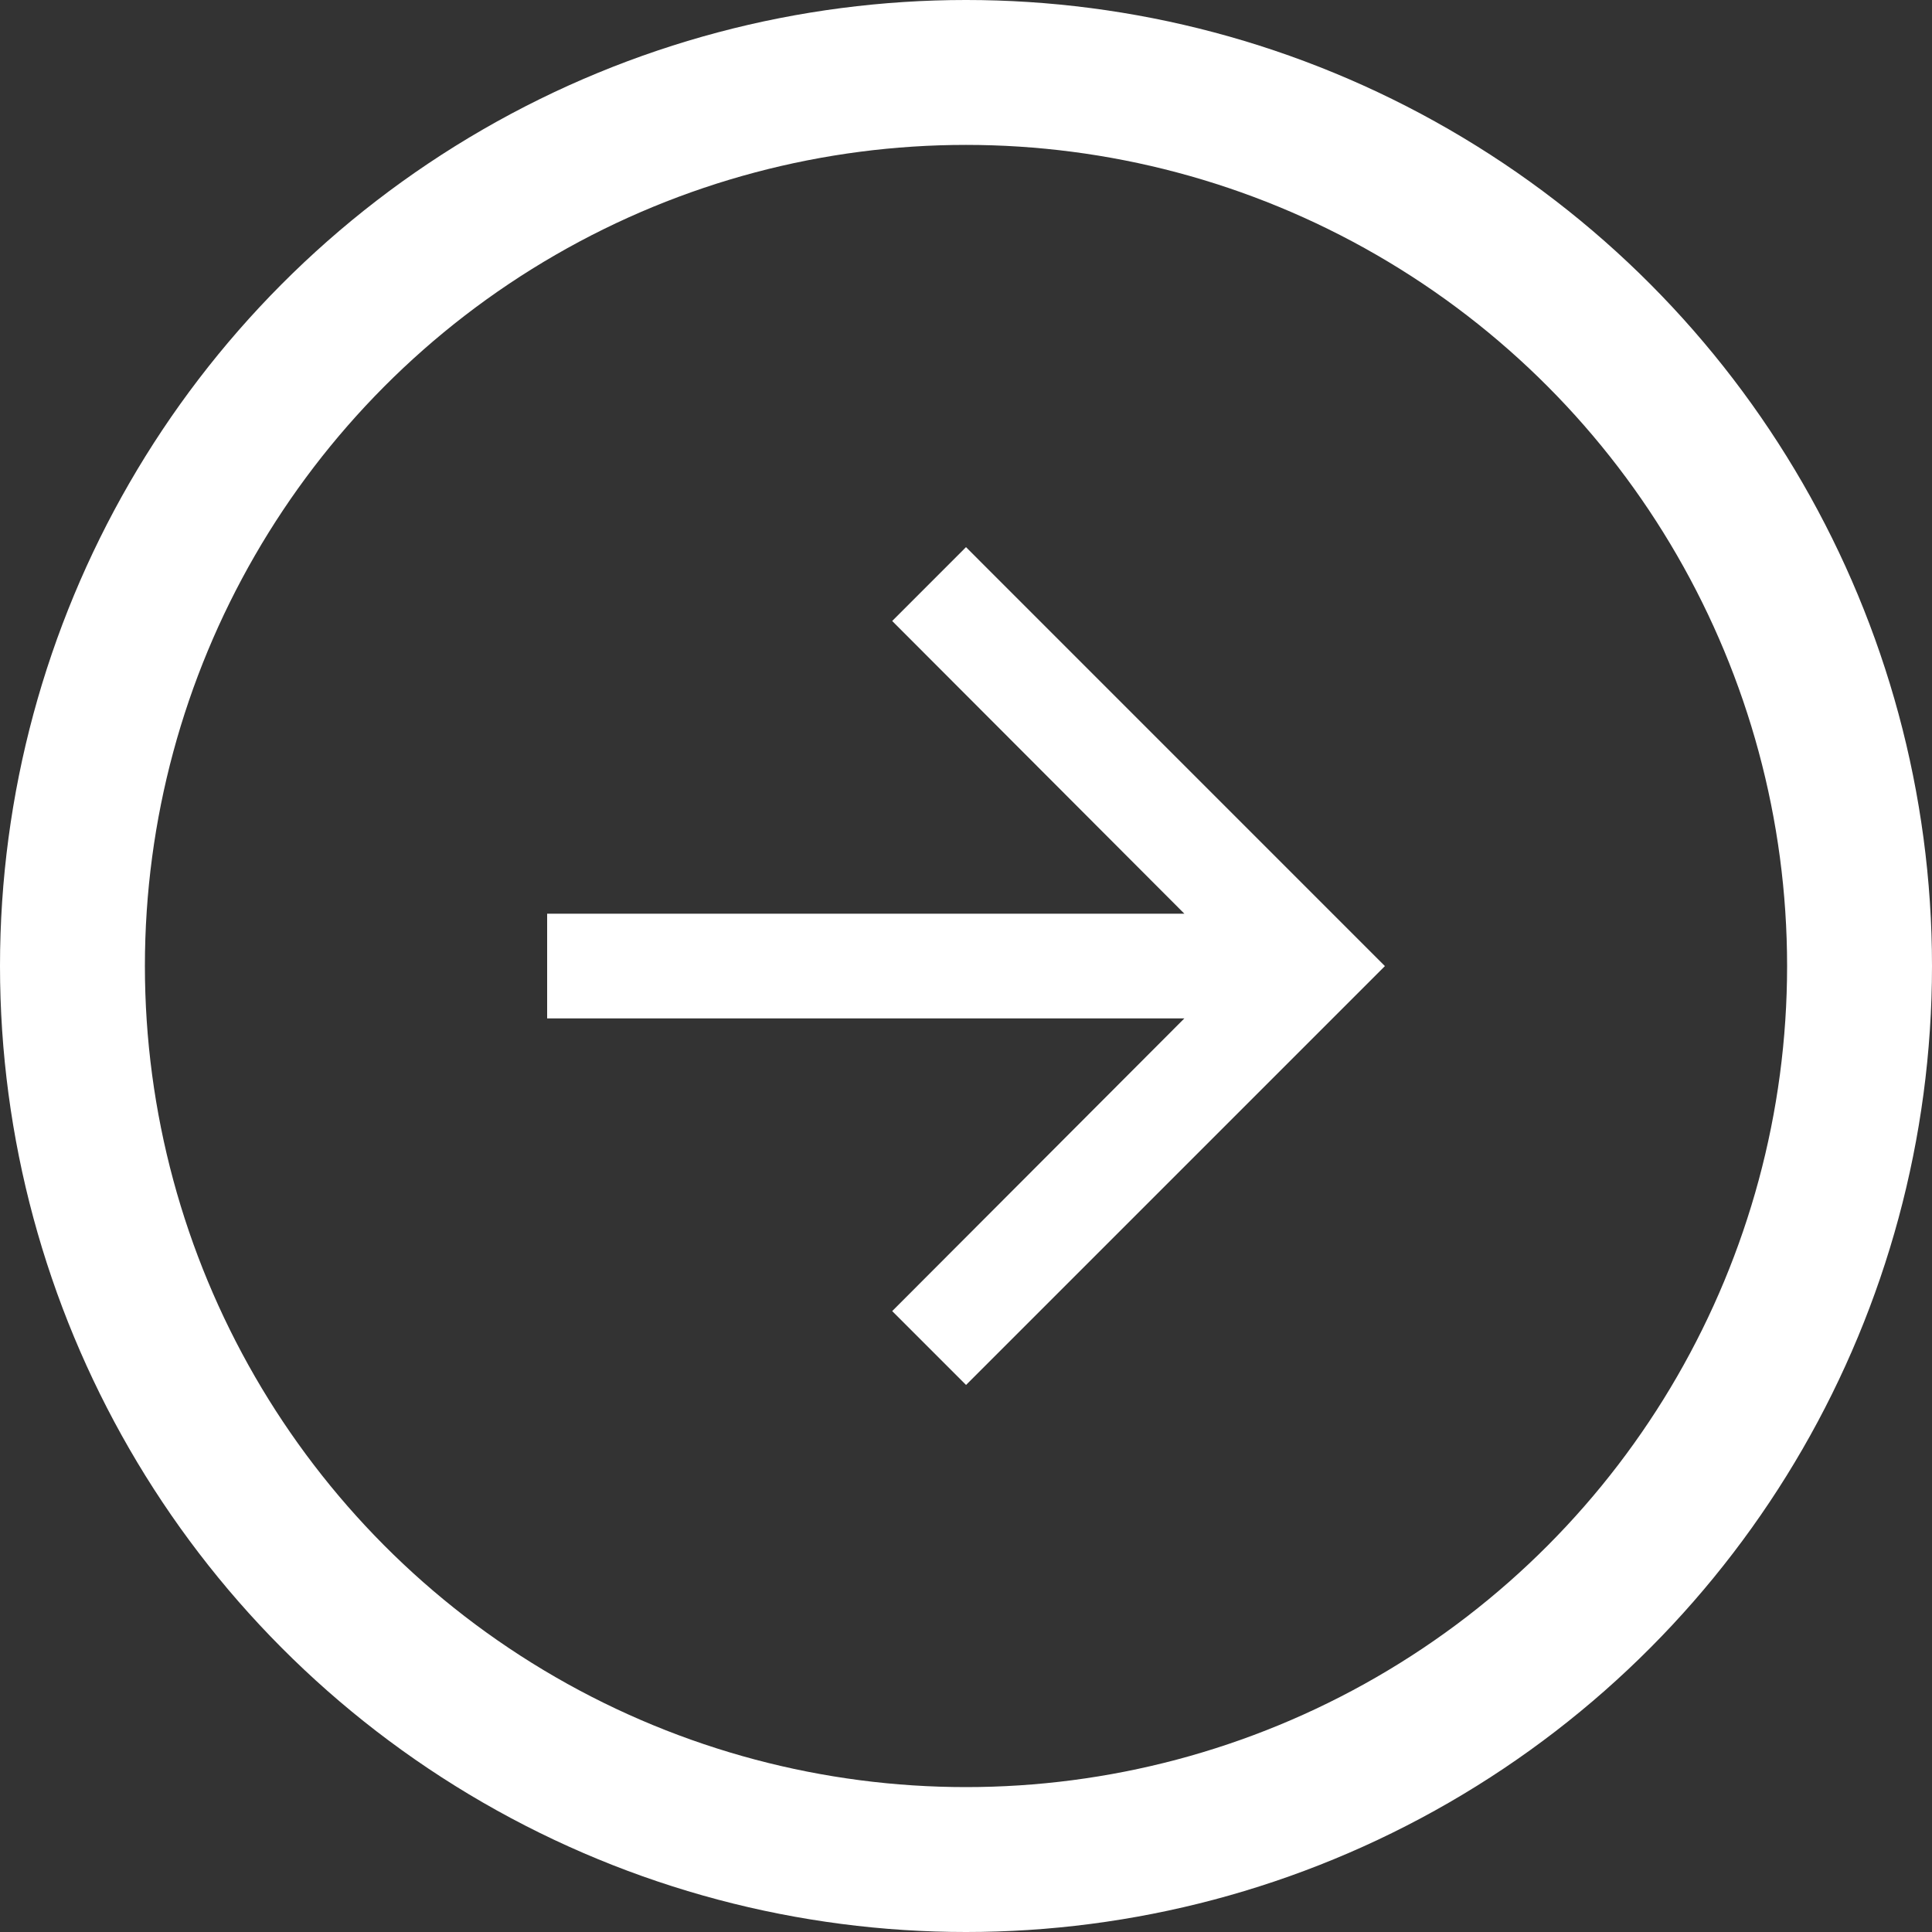 <svg xmlns="http://www.w3.org/2000/svg" width="40" height="40" viewBox="0 0 40 40"><rect x="0" y="0" width="40" height="40" fill="#333333" stroke="none"/><defs><style>.a{fill:#fff;}.b,.d{fill:none;}.b{stroke:#fff;stroke-width:3px;}.c{stroke:none;}</style></defs><g transform="translate(-13440 -2095)"><path class="a" d="M14.672,6,13.144,7.529l6.049,6.06H6v2.168H19.193l-6.049,6.06,1.529,1.529,8.672-8.672Z" transform="translate(13445.328 2100.328)"/><g class="b" transform="translate(13440 2095)"><circle class="c" cx="20" cy="20" r="20"/><circle class="d" cx="20" cy="20" r="18.5"/></g></g></svg>